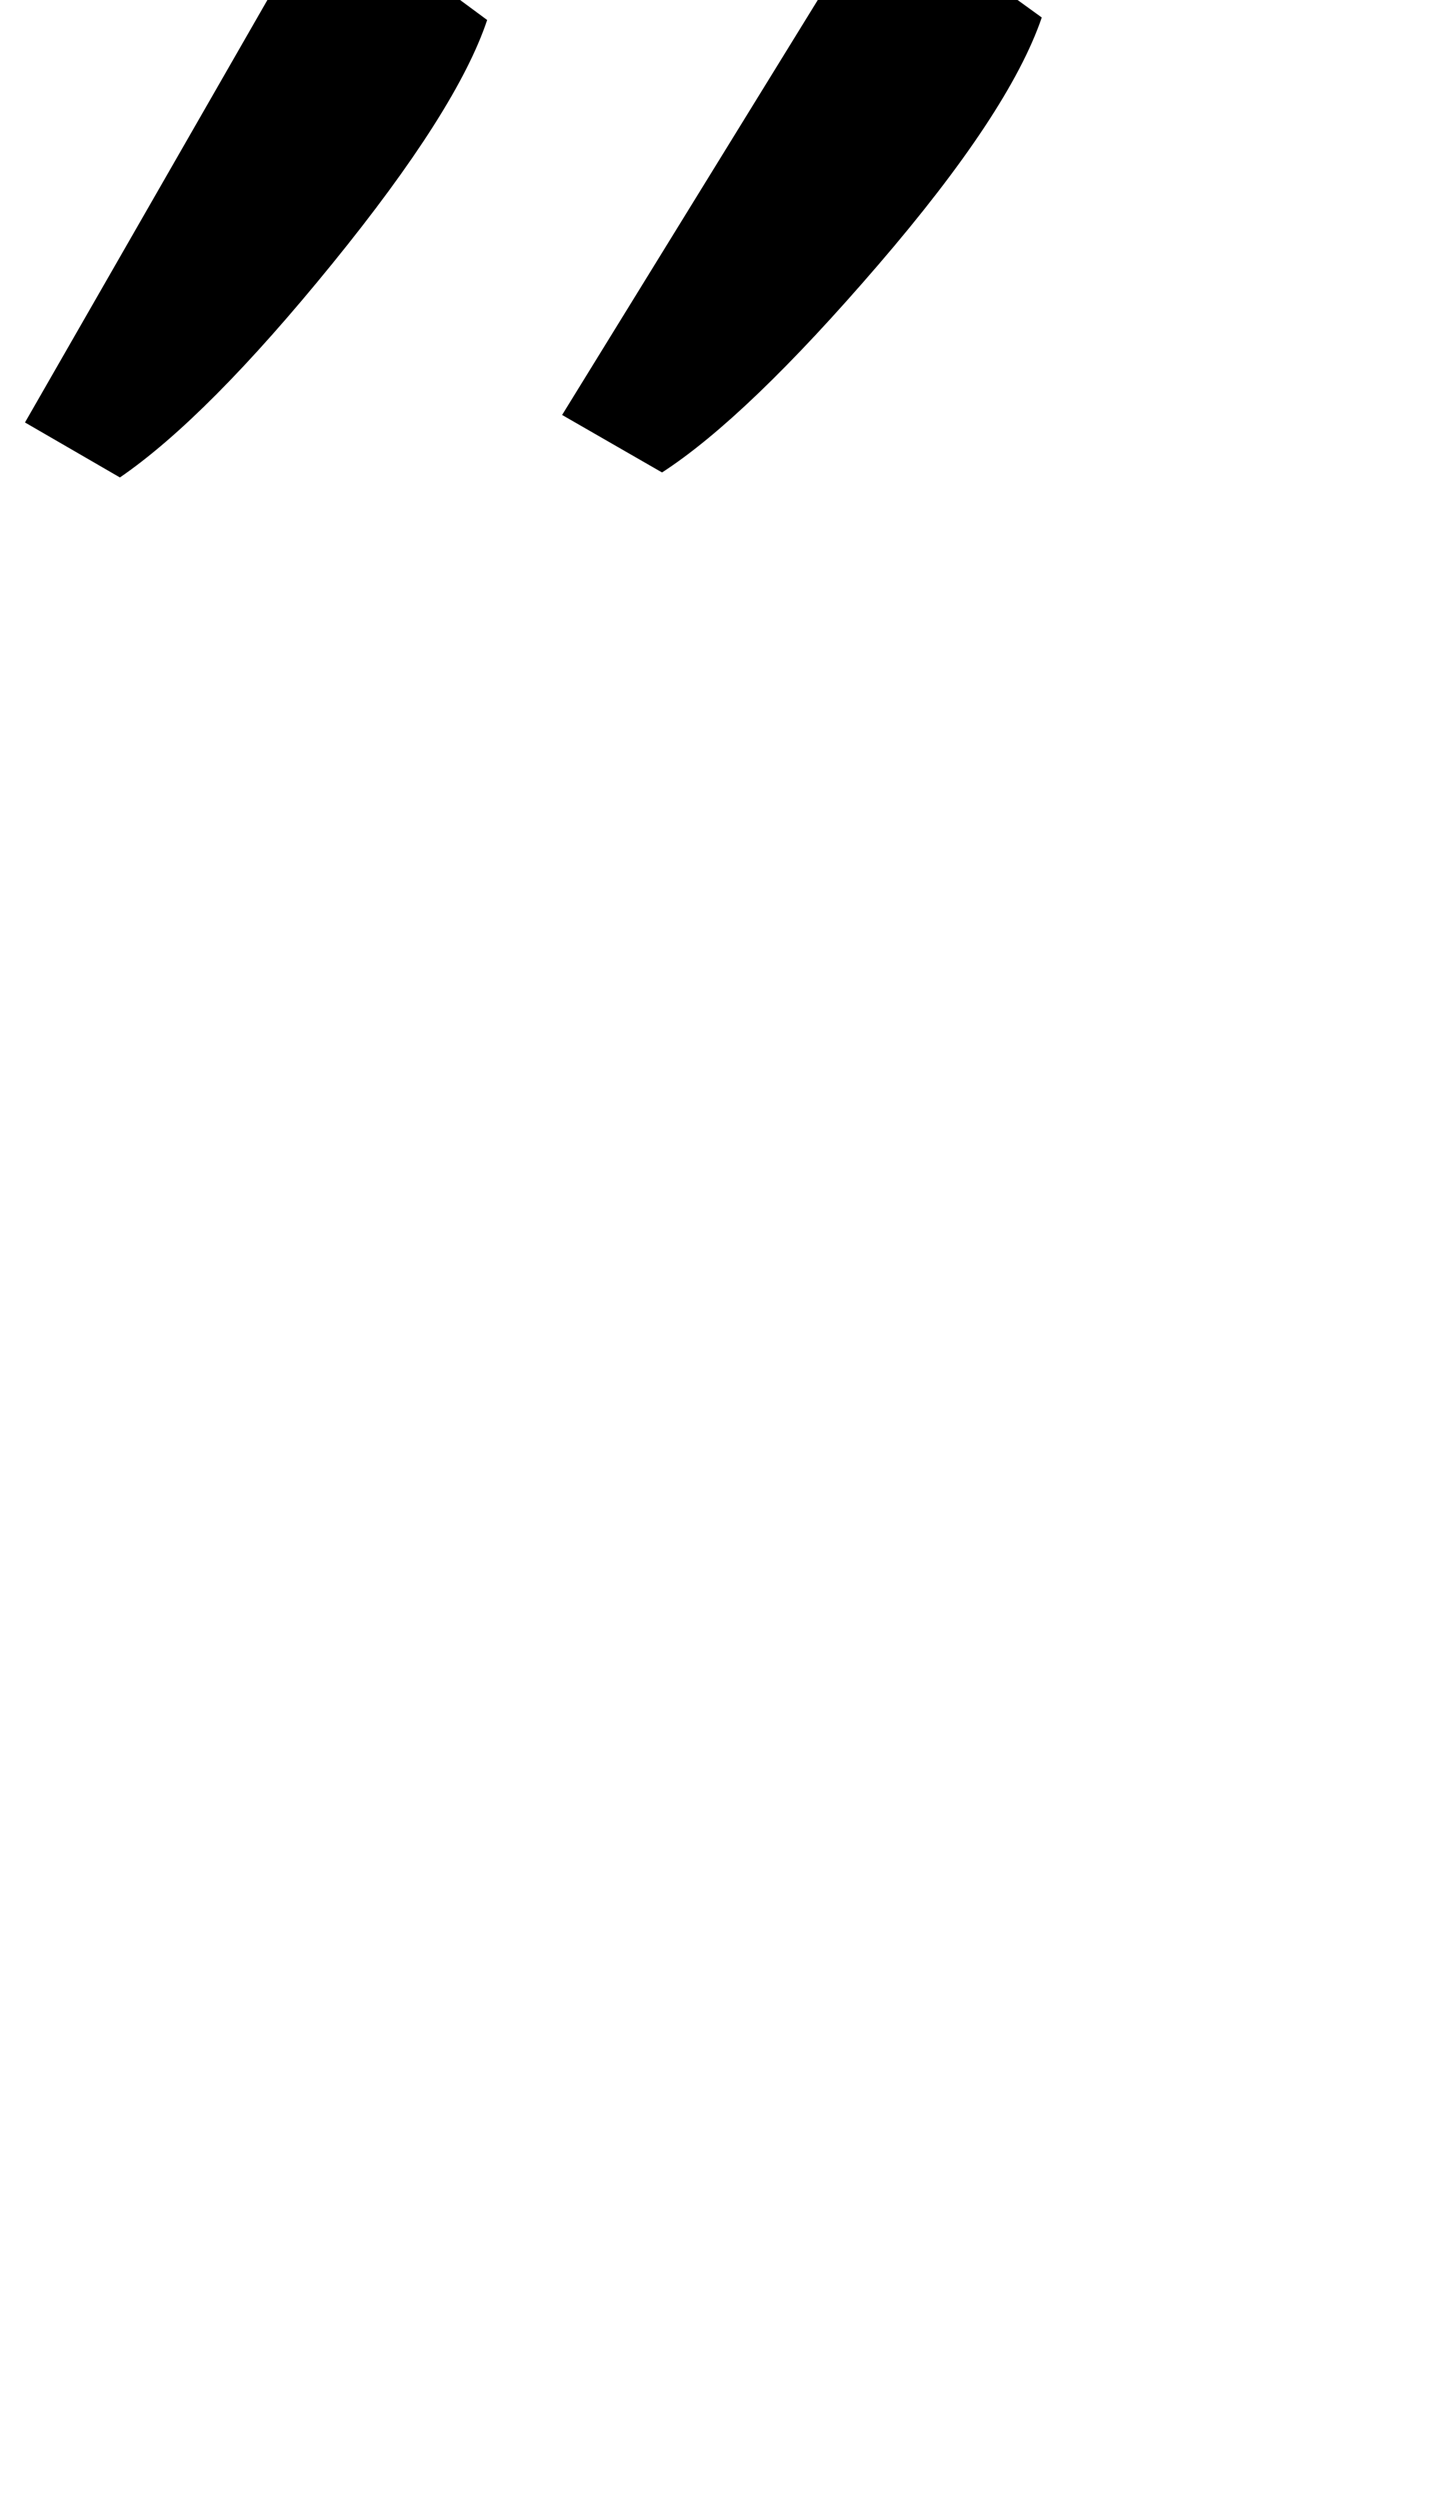 <?xml version="1.0" standalone="no"?>
<!DOCTYPE svg PUBLIC "-//W3C//DTD SVG 1.1//EN" "http://www.w3.org/Graphics/SVG/1.1/DTD/svg11.dtd" >
<svg xmlns="http://www.w3.org/2000/svg" xmlns:xlink="http://www.w3.org/1999/xlink" version="1.1" viewBox="-124 0 572 1000">
  <g transform="matrix(1 0 0 -1 0 800)">
   <path fill="currentColor"
d="M6 840l65 -48q-12 -36 -62 -97.5t-85 -85.5l-38 22zM228 840l65 -47q-13 -38 -65.5 -99t-86.5 -83l-40 23z" />
  </g>

</svg>
